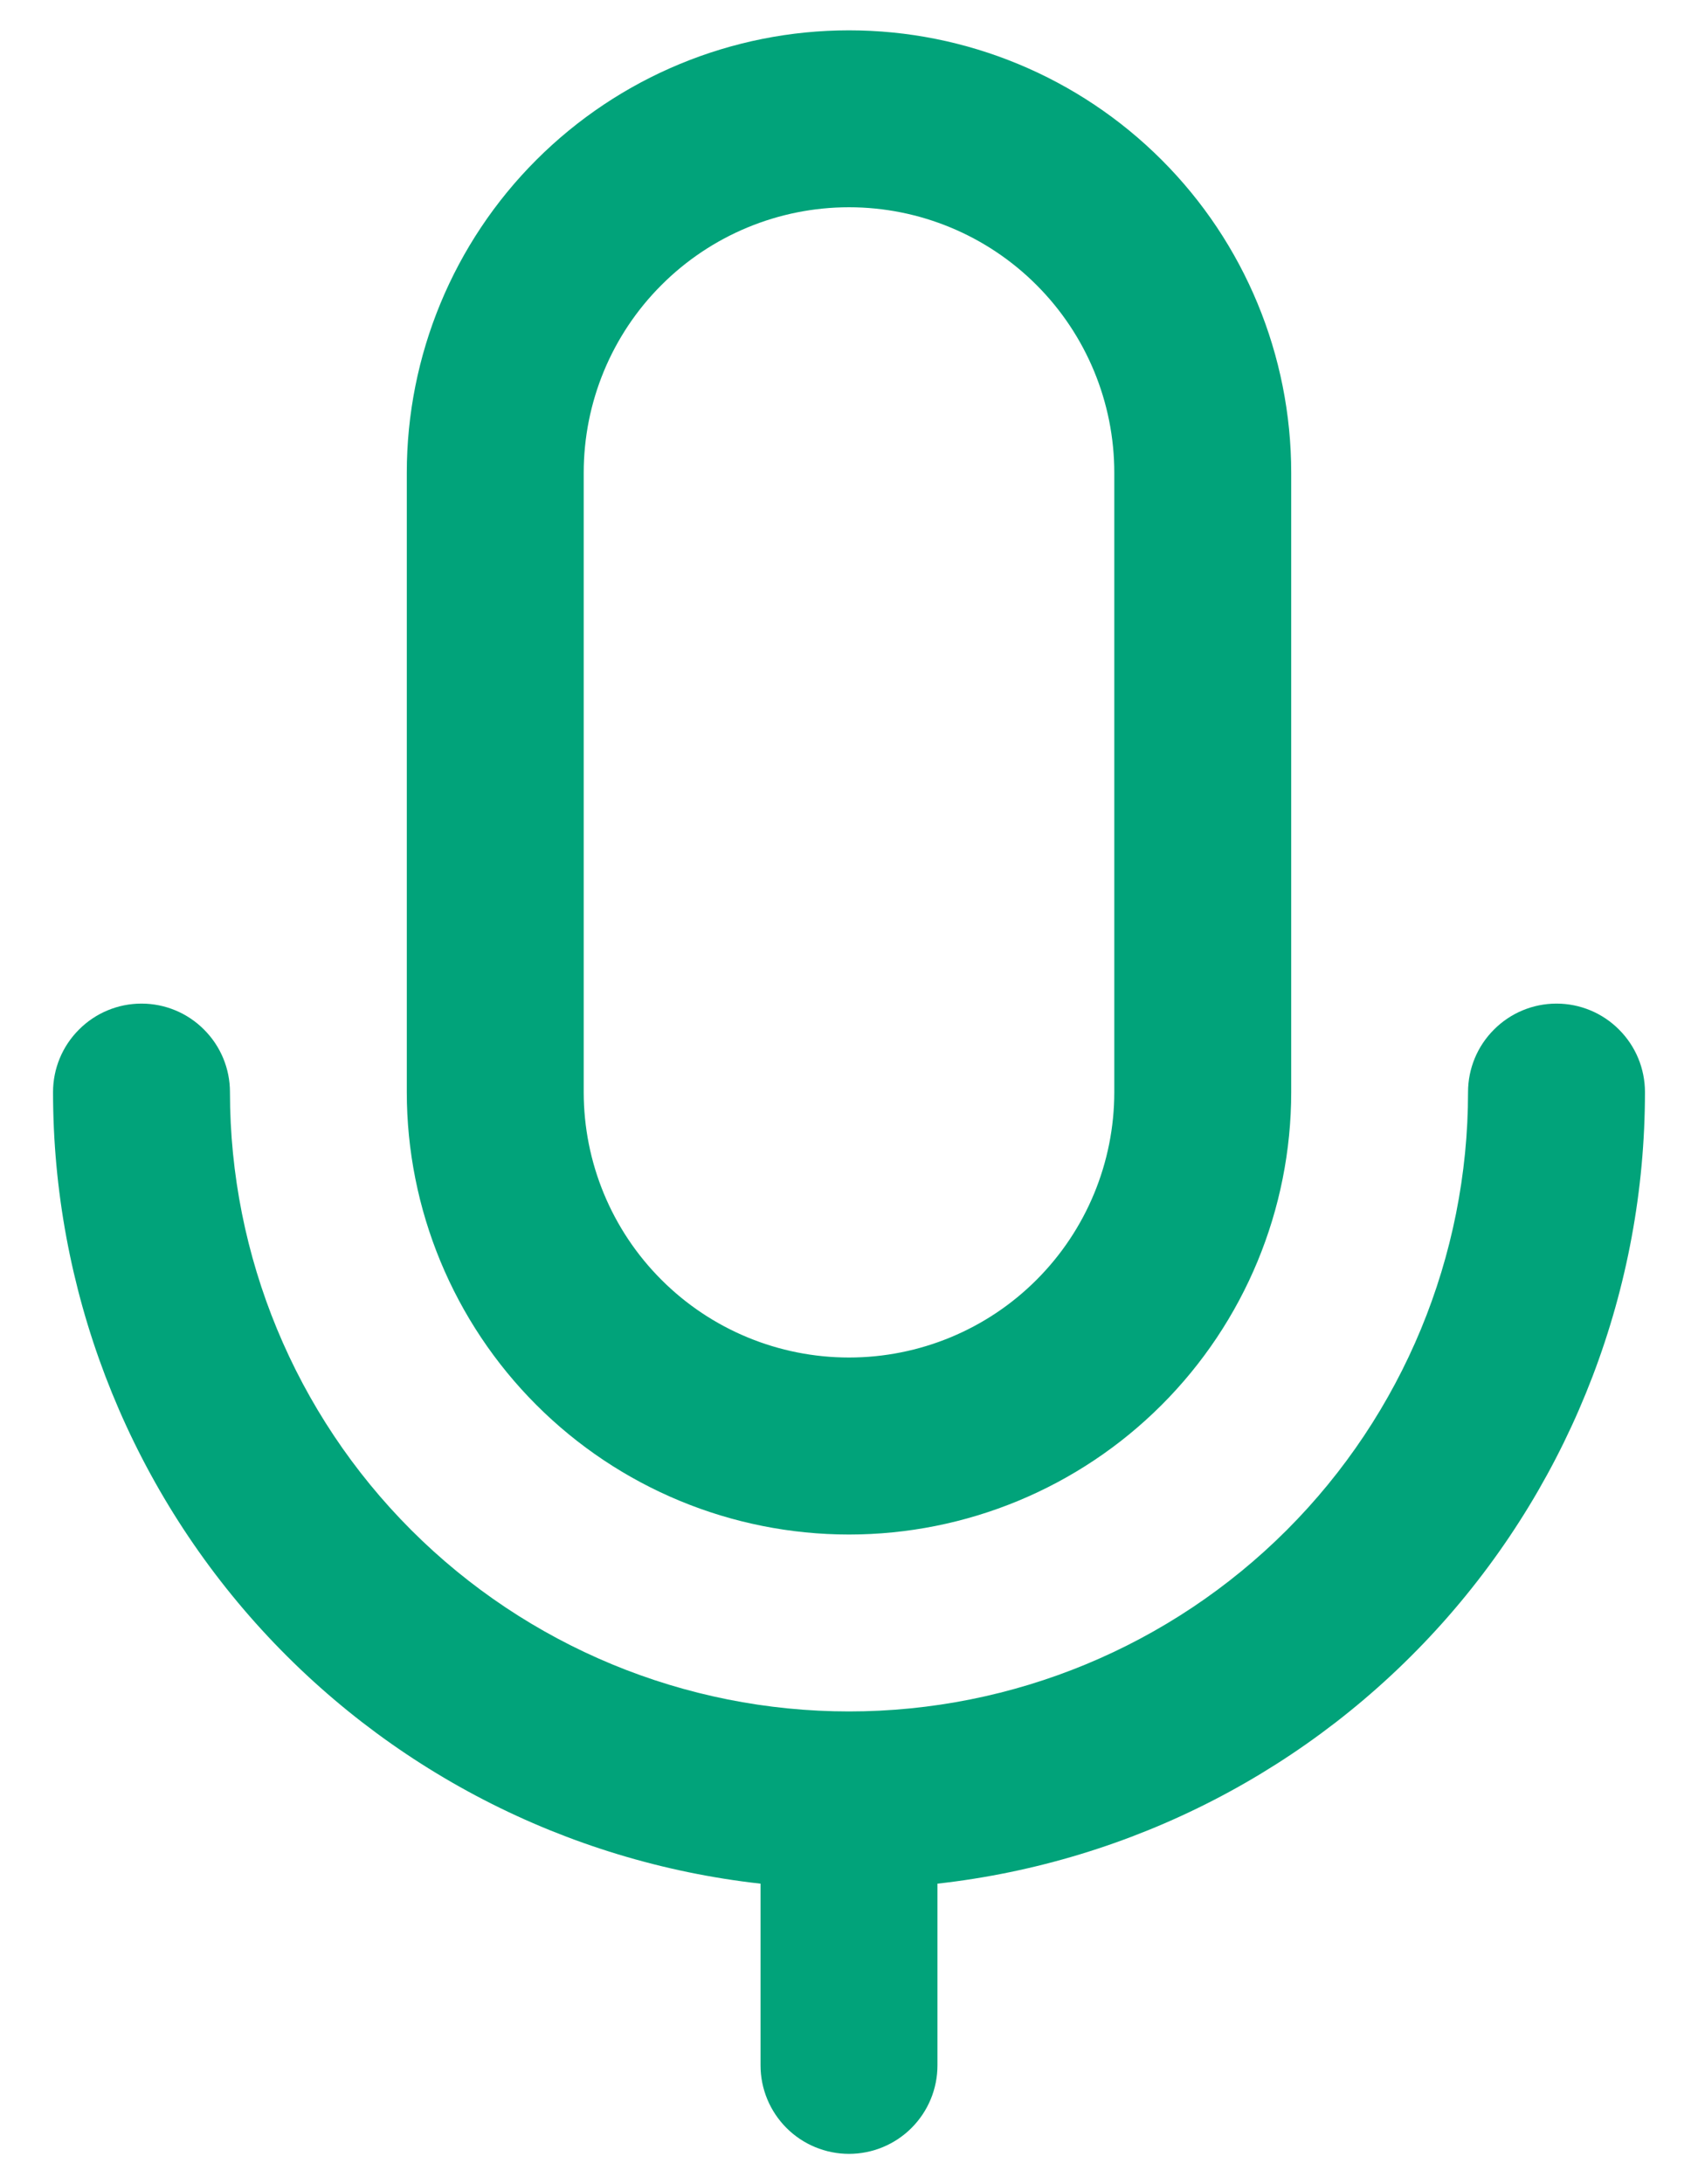 <svg width="21" height="27" viewBox="0 0 21 27" fill="none" xmlns="http://www.w3.org/2000/svg">
<path d="M5.031 5.844C5.031 4.393 5.607 3.002 6.633 1.977C7.659 0.951 9.05 0.375 10.5 0.375C11.95 0.375 13.341 0.951 14.367 1.977C15.393 3.002 15.969 4.393 15.969 5.844V13.5C15.969 14.95 15.393 16.341 14.367 17.367C13.341 18.393 11.95 18.969 10.5 18.969C9.05 18.969 7.659 18.393 6.633 17.367C5.607 16.341 5.031 14.95 5.031 13.5V5.844ZM10.5 2.562C9.63 2.562 8.795 2.908 8.18 3.524C7.564 4.139 7.219 4.974 7.219 5.844V13.5C7.219 14.37 7.564 15.205 8.18 15.82C8.795 16.436 9.63 16.781 10.5 16.781C11.37 16.781 12.205 16.436 12.82 15.82C13.435 15.205 13.781 14.37 13.781 13.5V5.844C13.781 4.974 13.435 4.139 12.82 3.524C12.205 2.908 11.37 2.562 10.5 2.562ZM1.75 12.406C2.04 12.406 2.318 12.521 2.523 12.727C2.729 12.932 2.844 13.21 2.844 13.5C2.844 15.531 3.65 17.478 5.086 18.914C6.522 20.35 8.469 21.156 10.5 21.156C12.531 21.156 14.478 20.35 15.914 18.914C17.35 17.478 18.156 15.531 18.156 13.5C18.156 13.21 18.271 12.932 18.477 12.727C18.682 12.521 18.96 12.406 19.25 12.406C19.54 12.406 19.818 12.521 20.023 12.727C20.229 12.932 20.344 13.21 20.344 13.5C20.344 15.922 19.452 18.259 17.838 20.064C16.224 21.869 14 23.016 11.594 23.285V25.531C11.594 25.821 11.479 26.099 11.273 26.305C11.068 26.51 10.79 26.625 10.5 26.625C10.21 26.625 9.932 26.51 9.727 26.305C9.521 26.099 9.406 25.821 9.406 25.531V23.285C7 23.016 4.777 21.869 3.162 20.064C1.548 18.259 0.656 15.922 0.656 13.5C0.656 13.21 0.771 12.932 0.977 12.727C1.182 12.521 1.46 12.406 1.75 12.406Z" fill="#01A37A"/>
</svg>
